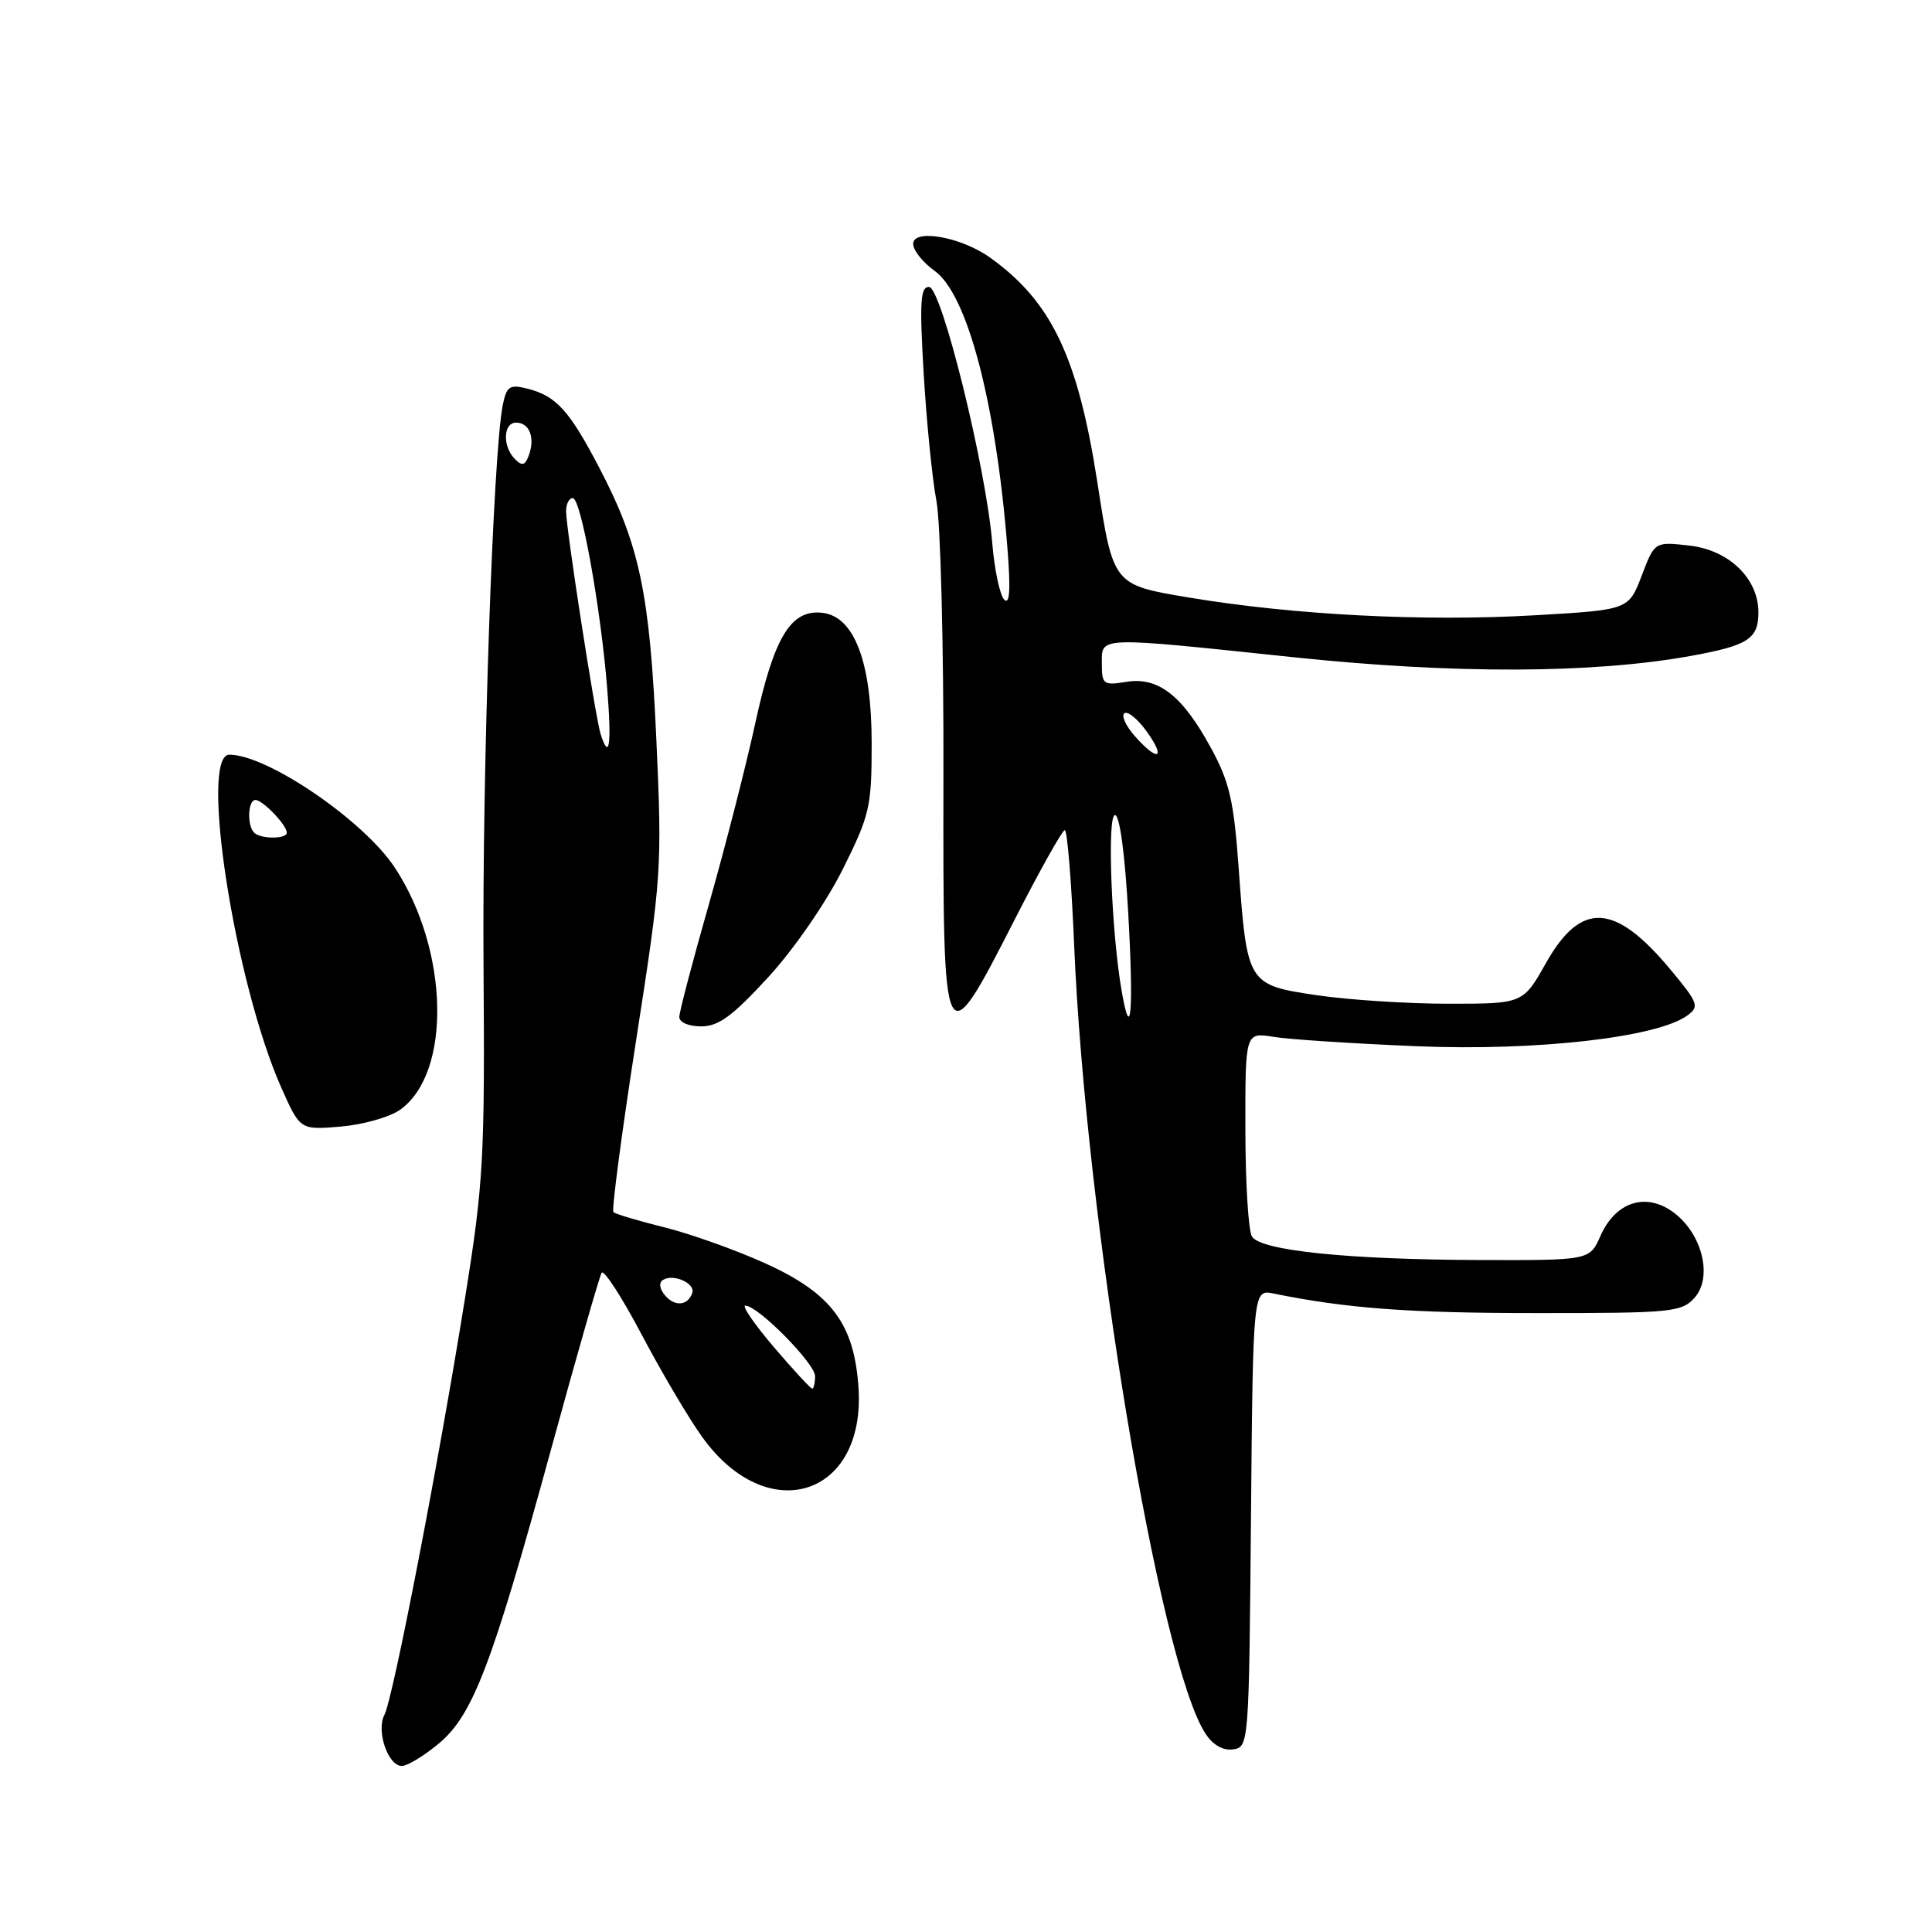 <?xml version="1.0" encoding="UTF-8" standalone="no"?>
<!DOCTYPE svg PUBLIC "-//W3C//DTD SVG 1.1//EN" "http://www.w3.org/Graphics/SVG/1.1/DTD/svg11.dtd" >
<svg xmlns="http://www.w3.org/2000/svg" xmlns:xlink="http://www.w3.org/1999/xlink" version="1.1" viewBox="0 0 256 256">
 <g >
 <path fill="currentColor"
d=" M 58.08 231.08 C 62.64 227.32 65.15 220.77 73.03 192.00 C 76.42 179.62 79.43 169.12 79.72 168.65 C 80.01 168.18 82.40 171.87 85.03 176.85 C 87.66 181.84 91.27 187.95 93.06 190.43 C 101.67 202.43 114.68 198.35 113.76 183.94 C 113.21 175.47 110.22 171.43 101.58 167.48 C 97.69 165.70 91.63 163.53 88.12 162.65 C 84.61 161.78 81.53 160.86 81.28 160.61 C 81.03 160.36 82.38 150.11 84.29 137.83 C 87.67 116.13 87.74 115.01 86.97 98.00 C 86.09 78.51 84.76 72.19 79.33 61.83 C 75.40 54.33 73.67 52.45 69.85 51.49 C 67.52 50.91 67.13 51.18 66.62 53.67 C 65.34 60.03 63.88 102.25 64.07 128.00 C 64.25 153.45 64.07 156.73 61.62 172.00 C 58.12 193.84 52.08 225.06 50.94 227.22 C 49.82 229.33 51.41 234.00 53.25 234.00 C 53.96 234.00 56.14 232.69 58.08 231.08 Z  M 165.76 201.17 C 166.03 170.85 166.03 170.85 168.76 171.40 C 178.40 173.37 186.73 173.99 203.60 173.99 C 221.48 174.00 222.81 173.87 224.52 171.98 C 226.98 169.26 225.57 163.48 221.75 160.65 C 218.10 157.94 214.07 159.24 212.07 163.76 C 210.64 167.00 210.64 167.00 196.07 166.96 C 178.60 166.90 167.07 165.72 165.89 163.85 C 165.42 163.11 165.02 156.71 165.02 149.64 C 165.00 136.78 165.00 136.78 168.75 137.39 C 170.81 137.73 179.33 138.28 187.68 138.63 C 203.55 139.29 219.60 137.47 223.58 134.56 C 225.20 133.38 225.04 132.92 221.42 128.56 C 214.01 119.62 209.51 119.36 204.87 127.57 C 201.81 133.00 201.81 133.00 191.95 133.00 C 186.52 133.00 178.65 132.49 174.47 131.87 C 165.29 130.50 165.24 130.42 164.13 115.02 C 163.49 106.11 162.91 103.60 160.47 99.13 C 156.68 92.16 153.49 89.66 149.25 90.35 C 146.20 90.84 146.00 90.69 146.00 87.94 C 146.00 84.30 145.17 84.33 171.53 87.10 C 192.71 89.32 211.01 89.26 224.00 86.92 C 231.64 85.54 233.00 84.66 233.00 81.13 C 232.99 76.64 229.09 72.88 223.84 72.29 C 219.25 71.77 219.25 71.77 217.53 76.29 C 215.80 80.81 215.80 80.81 203.33 81.53 C 188.63 82.38 171.42 81.49 157.50 79.17 C 147.50 77.50 147.50 77.50 145.42 64.00 C 142.84 47.30 139.32 39.92 131.14 34.10 C 127.32 31.38 121.00 30.27 121.00 32.32 C 121.00 33.17 122.28 34.77 123.84 35.89 C 128.17 38.97 131.94 53.28 133.48 72.50 C 133.93 78.10 133.80 80.19 133.07 79.46 C 132.49 78.88 131.77 75.51 131.48 71.96 C 130.64 61.86 124.76 38.04 123.10 38.02 C 121.95 38.00 121.83 40.00 122.40 49.61 C 122.78 56.00 123.54 63.54 124.08 66.36 C 124.63 69.19 125.05 85.60 125.01 102.83 C 124.95 140.30 124.99 140.38 134.50 121.75 C 137.80 115.29 140.77 110.00 141.09 110.00 C 141.42 110.00 141.98 116.86 142.33 125.25 C 143.87 161.77 153.63 220.41 159.73 229.71 C 160.72 231.23 162.06 231.99 163.40 231.80 C 165.47 231.50 165.50 231.13 165.76 201.17 Z  M 53.00 147.06 C 59.85 142.21 59.52 125.96 52.34 115.00 C 48.26 108.76 35.44 100.00 30.39 100.00 C 26.39 100.00 31.11 130.24 37.27 144.11 C 39.77 149.73 39.77 149.73 45.13 149.28 C 48.09 149.03 51.62 148.03 53.00 147.06 Z  M 101.81 129.47 C 105.22 125.75 109.45 119.61 111.65 115.22 C 115.26 107.98 115.50 106.94 115.50 98.50 C 115.50 87.74 113.22 81.70 108.97 81.20 C 104.79 80.72 102.57 84.37 100.07 95.86 C 98.83 101.56 96.06 112.36 93.92 119.86 C 91.78 127.36 90.02 134.06 90.01 134.75 C 90.01 135.47 91.24 136.00 92.91 136.00 C 95.22 136.00 97.06 134.64 101.81 129.47 Z  M 102.54 178.50 C 99.96 175.47 98.26 173.00 98.76 173.00 C 100.42 173.00 108.00 180.66 108.00 182.35 C 108.00 183.26 107.83 184.00 107.62 184.00 C 107.41 184.00 105.13 181.53 102.54 178.50 Z  M 88.10 171.62 C 87.37 170.74 87.28 169.95 87.86 169.59 C 89.23 168.74 92.15 170.04 91.73 171.31 C 91.16 173.03 89.39 173.18 88.10 171.62 Z  M 79.58 97.25 C 78.89 95.06 75.02 70.12 75.01 67.75 C 75.00 66.79 75.40 66.00 75.90 66.00 C 76.98 66.00 79.60 80.52 80.46 91.25 C 81.06 98.72 80.74 100.91 79.58 97.25 Z  M 68.23 60.83 C 66.56 59.16 66.67 56.00 68.39 56.00 C 70.14 56.00 70.92 57.96 70.09 60.28 C 69.59 61.68 69.20 61.80 68.23 60.83 Z  M 148.62 131.28 C 147.26 123.45 146.68 108.00 147.74 108.00 C 148.37 108.00 149.06 113.15 149.50 121.05 C 150.23 134.09 149.85 138.42 148.62 131.28 Z  M 150.33 97.49 C 149.14 96.13 148.54 94.78 149.01 94.50 C 149.47 94.21 150.81 95.33 151.99 96.99 C 154.57 100.61 153.38 100.97 150.33 97.49 Z  M 33.67 110.33 C 32.71 109.37 32.84 106.00 33.85 106.00 C 34.81 106.00 38.00 109.32 38.00 110.33 C 38.00 111.20 34.54 111.20 33.67 110.33 Z "/>
</g>
</svg>